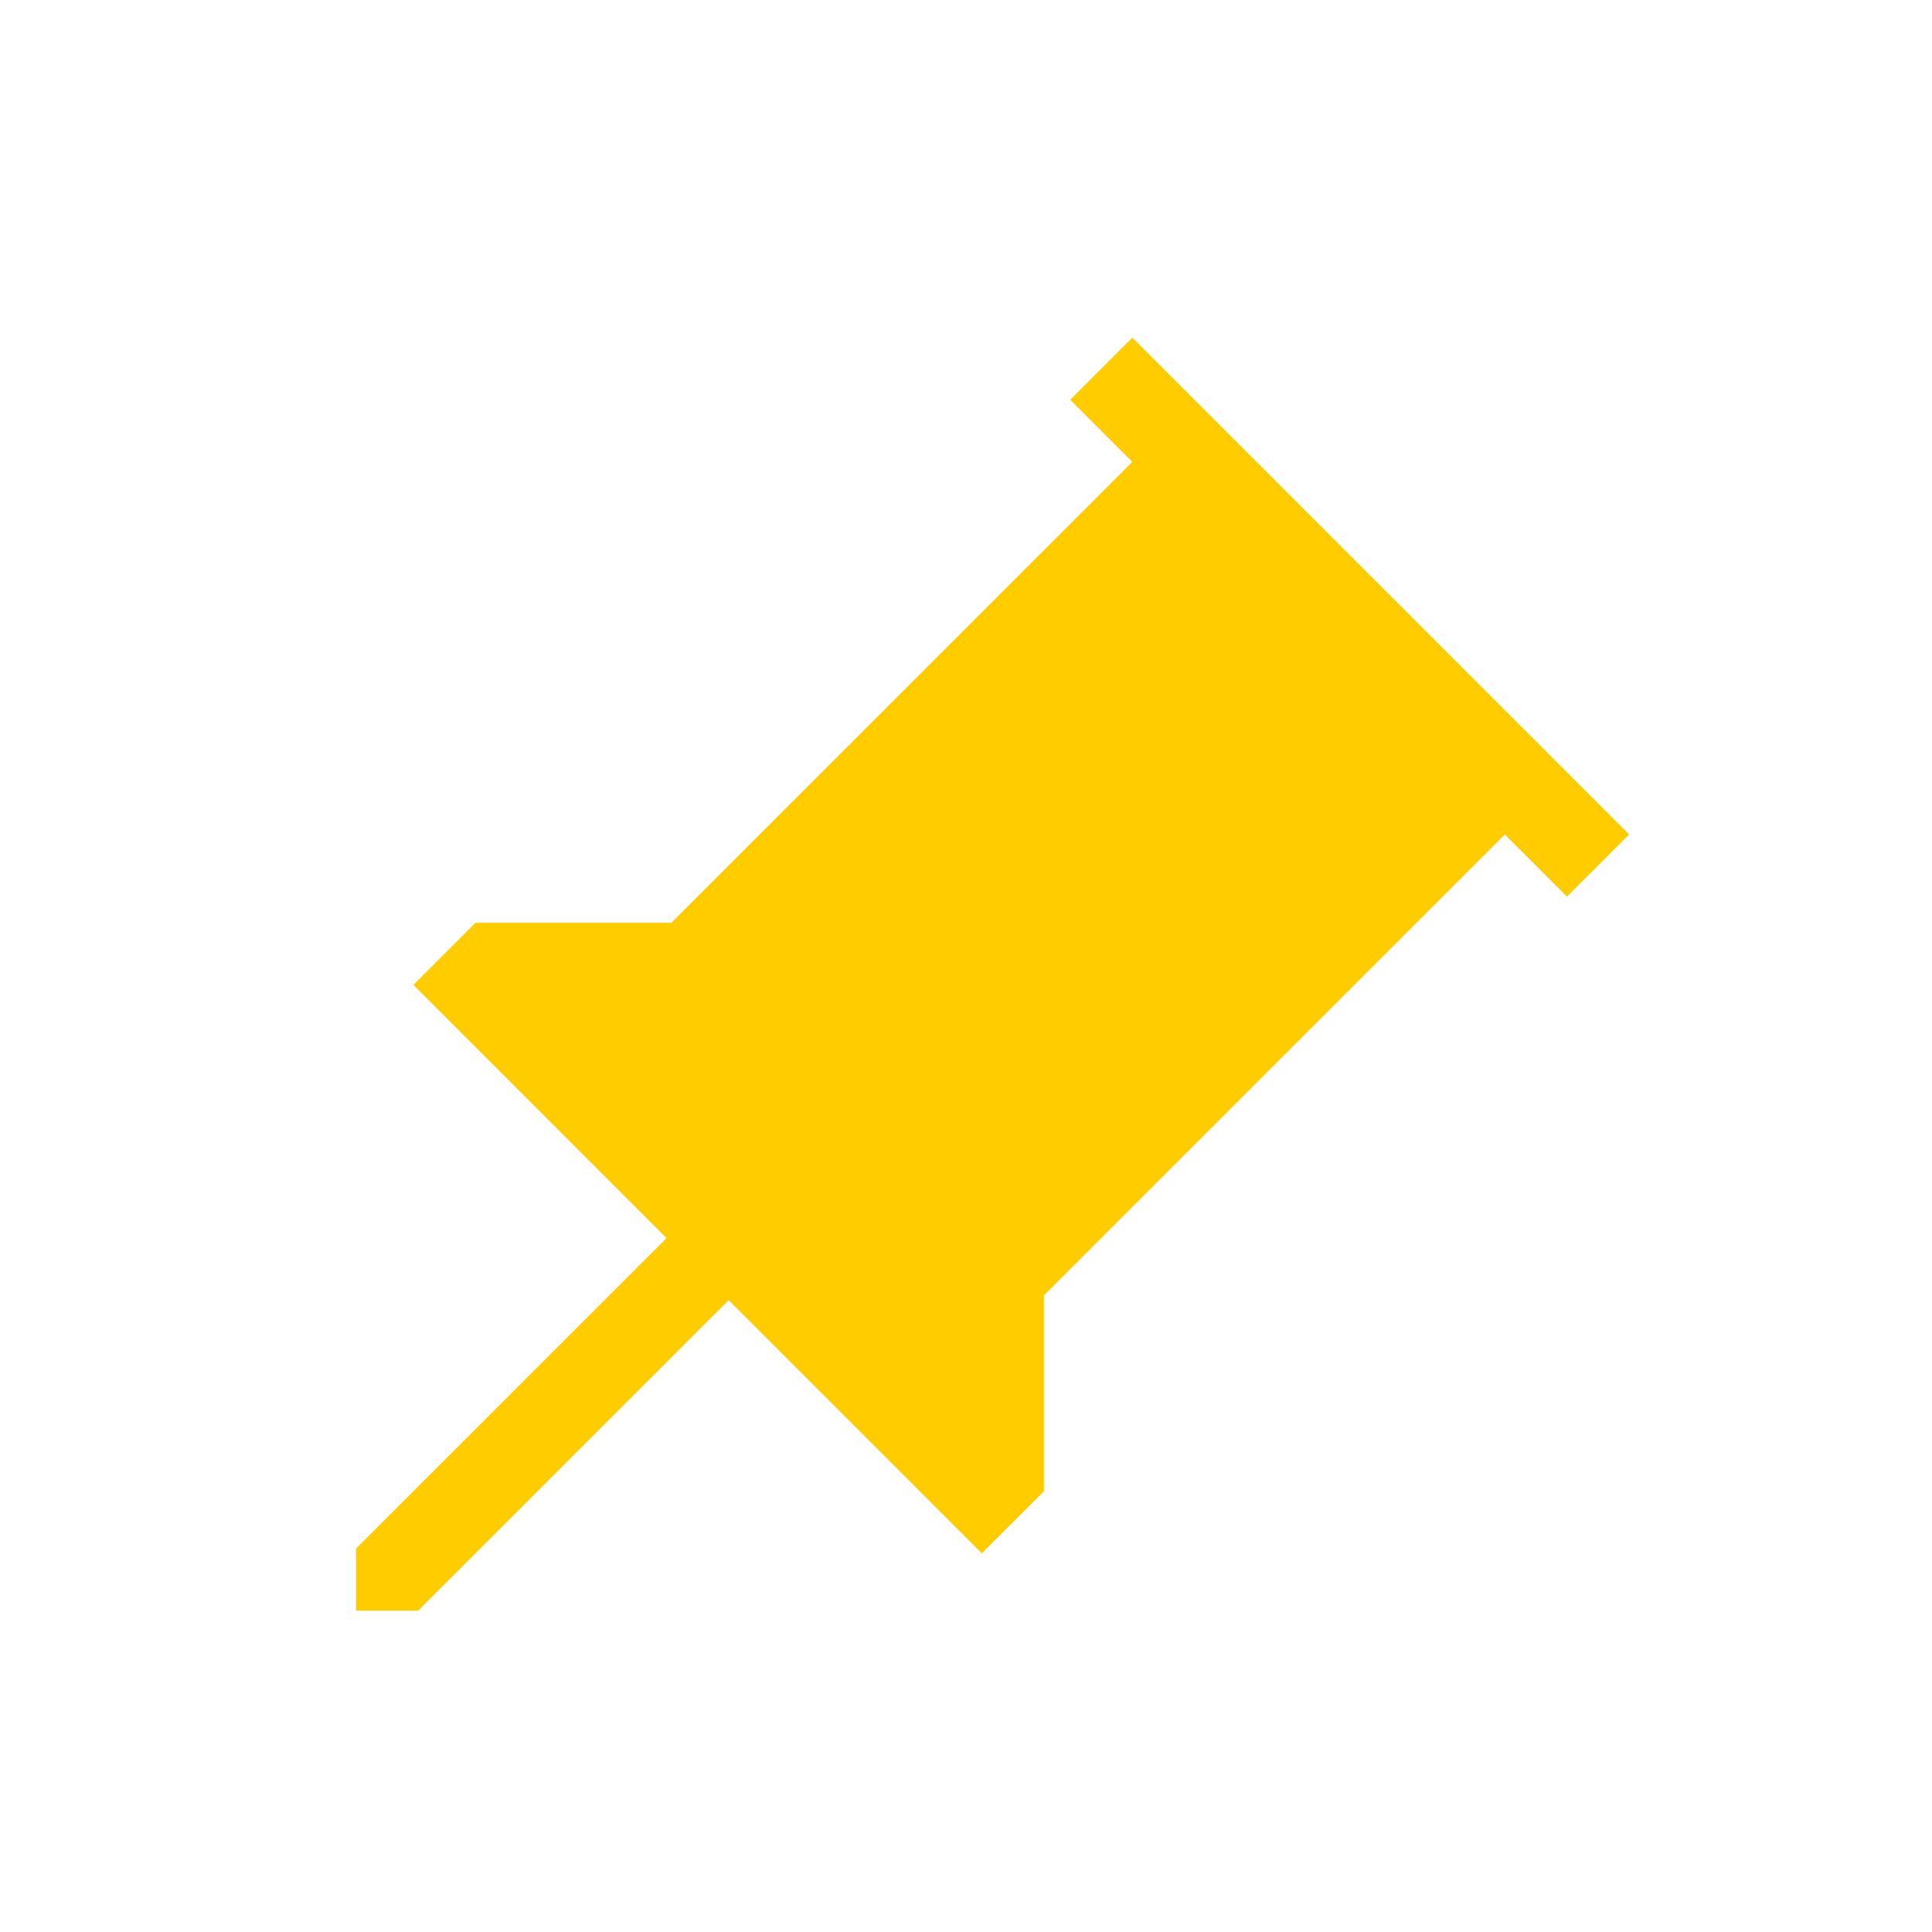 <svg width="28" height="28" viewBox="0 0 28 28" fill="none" xmlns="http://www.w3.org/2000/svg">
<path d="M15.129 18.774L15.129 21.613L14.229 22.512L10.56 18.843L6.06 23.343L5.16 23.343L5.16 22.443L9.66 17.944L5.991 14.274L6.891 13.374L9.729 13.374L16.41 6.694L15.51 5.794L16.41 4.894L23.61 12.094L22.709 12.994L21.809 12.094L15.129 18.774Z" fill="#FFCC00"/>
</svg>
